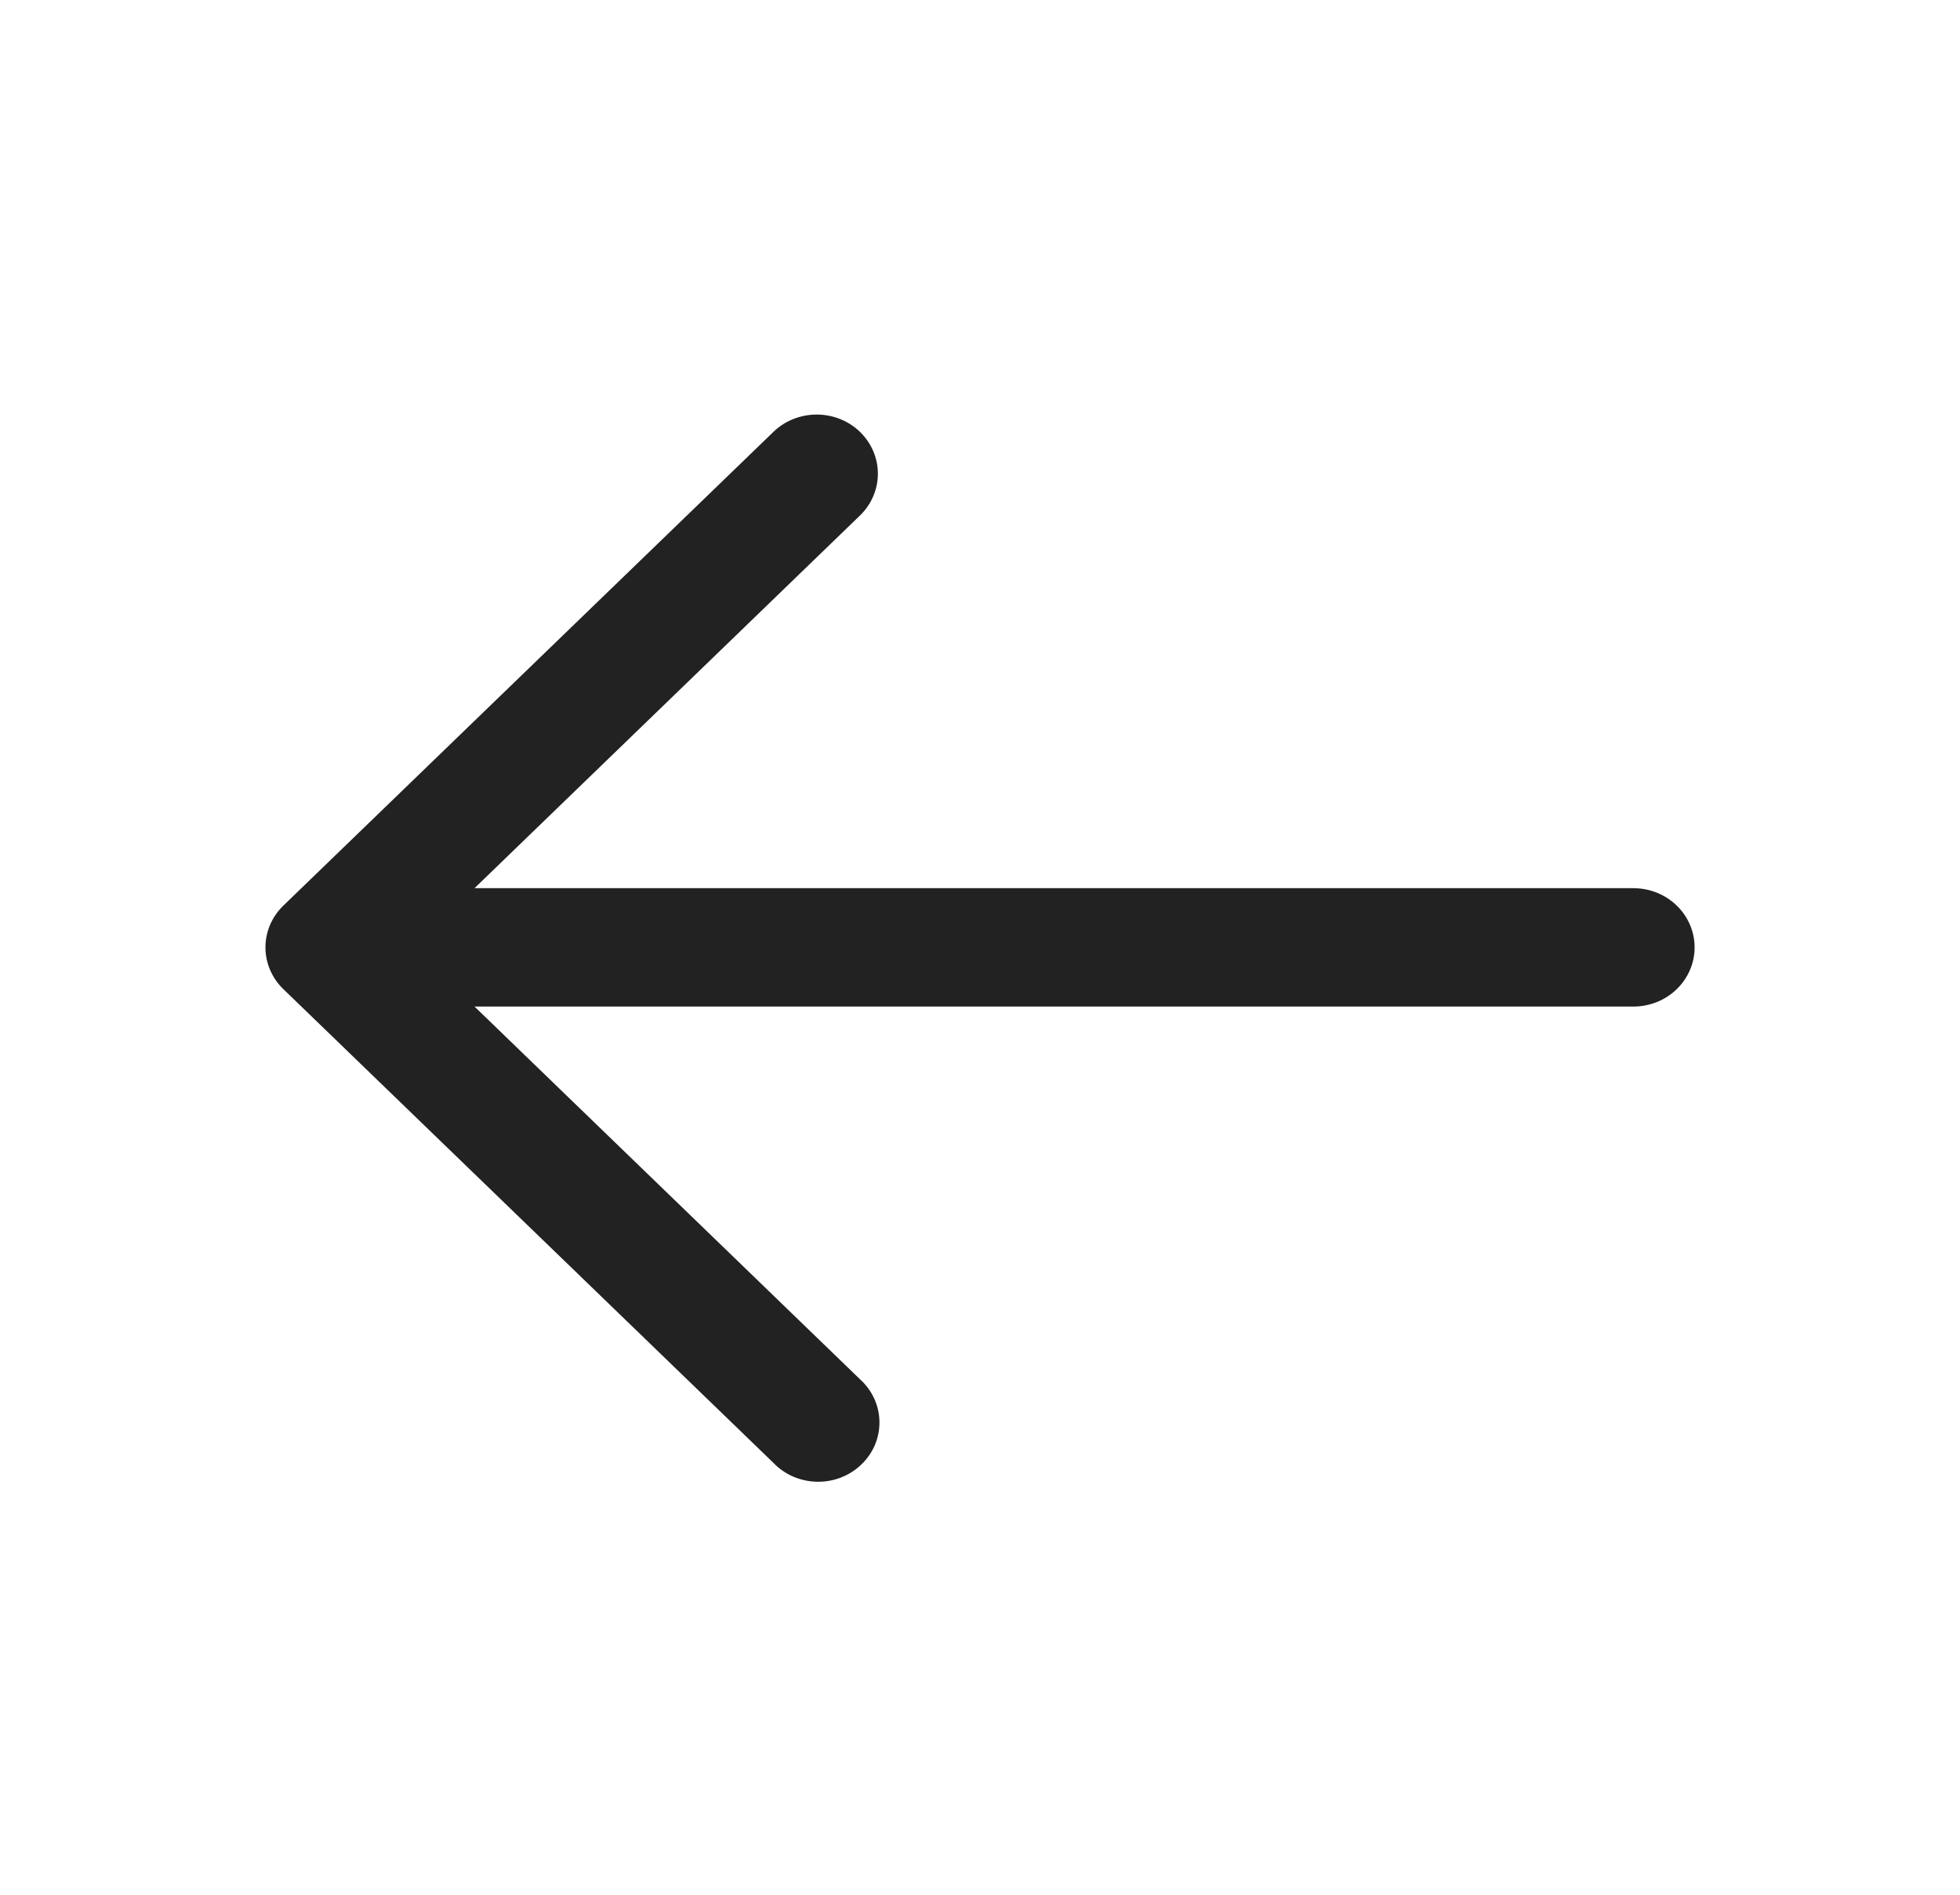 <svg width="30" height="29" viewBox="0 0 30 29" fill="none" xmlns="http://www.w3.org/2000/svg">
<path fill-rule="evenodd" clip-rule="evenodd" d="M13.163 6.61C13.338 6.78 13.437 7.01 13.437 7.25C13.437 7.49 13.338 7.721 13.163 7.89L7.263 13.594H25C25.249 13.594 25.487 13.689 25.663 13.859C25.839 14.029 25.938 14.26 25.938 14.5C25.938 14.74 25.839 14.971 25.663 15.141C25.487 15.311 25.249 15.406 25 15.406H7.263L13.163 21.11C13.255 21.193 13.329 21.293 13.38 21.404C13.431 21.515 13.459 21.635 13.461 21.757C13.463 21.878 13.44 21.999 13.393 22.112C13.346 22.225 13.275 22.327 13.186 22.413C13.097 22.5 12.991 22.567 12.875 22.613C12.758 22.659 12.633 22.681 12.507 22.679C12.381 22.677 12.257 22.65 12.142 22.601C12.027 22.551 11.924 22.48 11.838 22.39L4.338 15.14C4.162 14.971 4.063 14.74 4.063 14.5C4.063 14.26 4.162 14.03 4.338 13.86L11.838 6.61C12.013 6.44 12.252 6.345 12.5 6.345C12.749 6.345 12.987 6.44 13.163 6.61Z" fill="#222222"/>
</svg>

